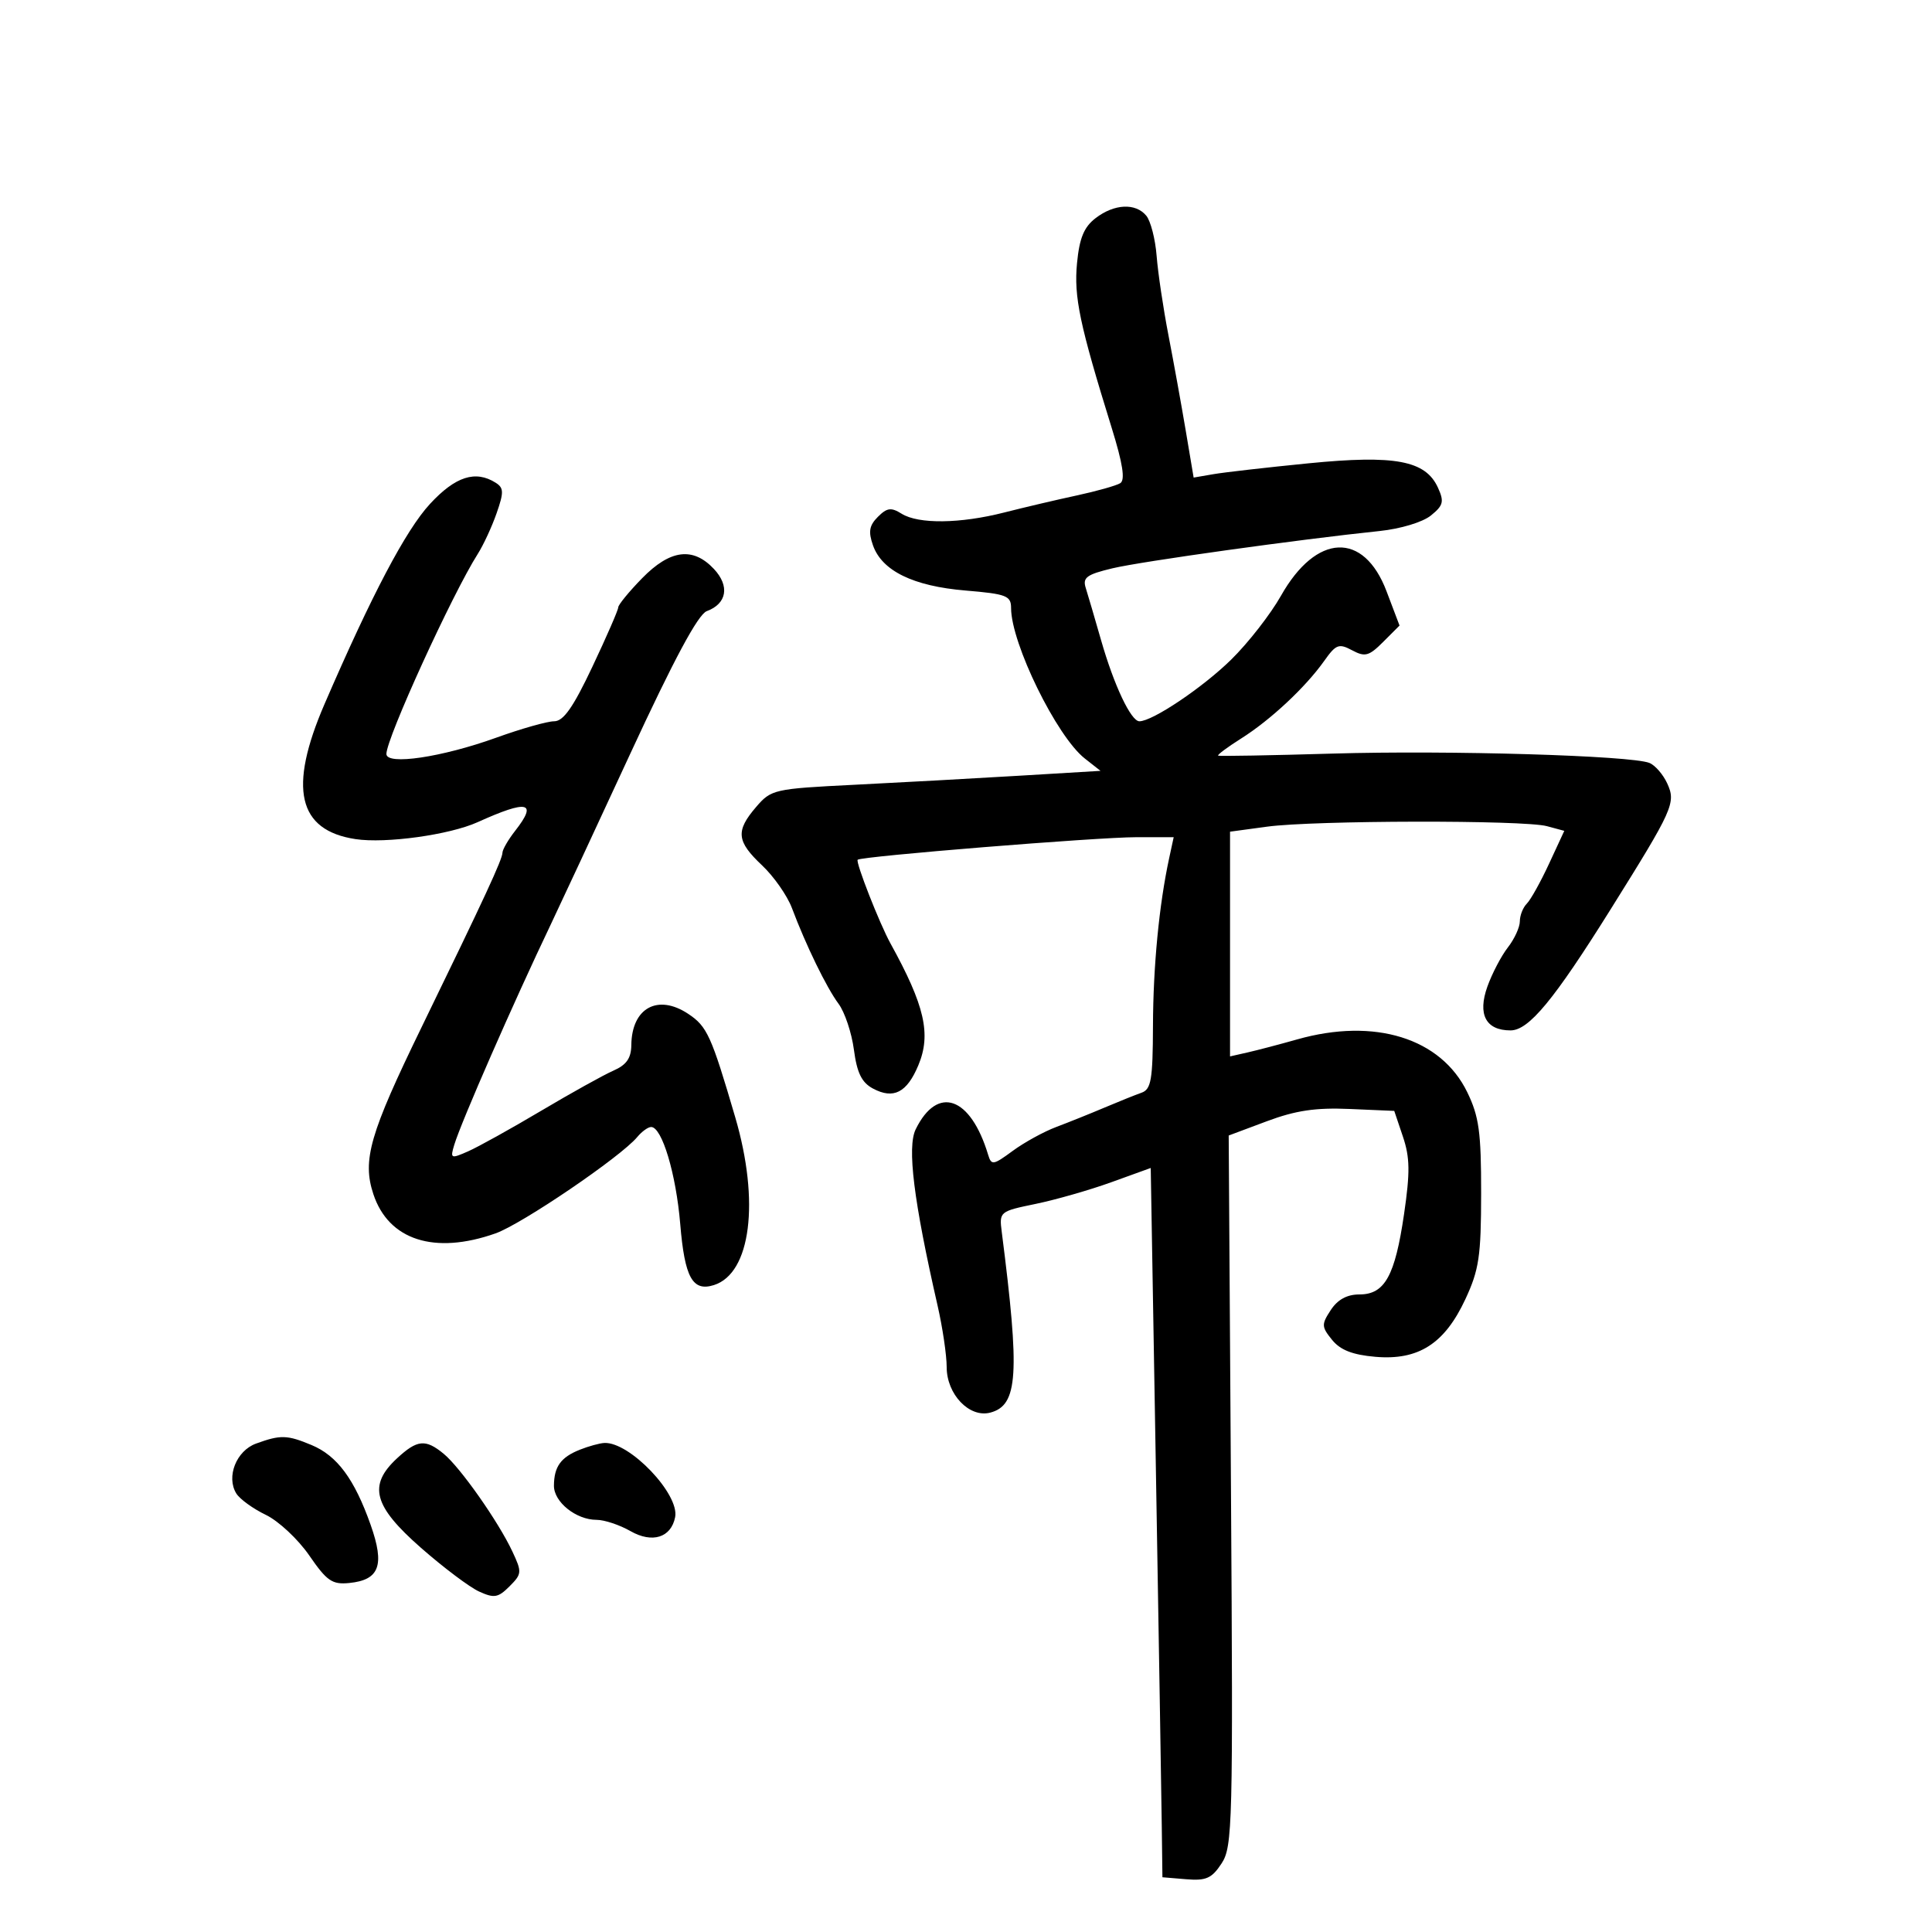 <svg xmlns="http://www.w3.org/2000/svg" width="300" height="300" viewBox="0 0 300 300" version="1.1">
	<path d="M 170.117 33.877 C 168.317 35.261, 167.613 36.971, 167.239 40.867 C 166.737 46.090, 167.644 50.400, 172.616 66.418 C 174.350 72.005, 174.744 74.540, 173.954 75.028 C 173.338 75.409, 170.284 76.269, 167.167 76.941 C 164.050 77.612, 158.995 78.800, 155.934 79.580 C 149.089 81.327, 142.619 81.403, 140.003 79.770 C 138.373 78.752, 137.736 78.836, 136.318 80.254 C 134.975 81.597, 134.810 82.557, 135.557 84.681 C 136.951 88.645, 141.809 91.017, 149.932 91.698 C 156.279 92.230, 157 92.506, 157 94.409 C 157 99.895, 164.072 114.338, 168.442 117.775 L 170.885 119.697 158.192 120.458 C 151.212 120.877, 139.722 121.508, 132.661 121.860 C 120.184 122.482, 119.754 122.579, 117.411 125.306 C 114.205 129.037, 114.366 130.633, 118.326 134.365 C 120.156 136.089, 122.245 139.075, 122.969 141 C 125.150 146.800, 128.343 153.357, 130.205 155.860 C 131.170 157.157, 132.246 160.371, 132.595 163.002 C 133.072 166.600, 133.803 168.092, 135.547 169.025 C 138.742 170.735, 140.823 169.669, 142.602 165.410 C 144.616 160.589, 143.600 156.148, 138.275 146.500 C 136.573 143.416, 132.822 133.843, 133.180 133.500 C 133.740 132.965, 170.378 130, 176.432 130 L 182.250 130 181.548 133.250 C 179.985 140.486, 179.064 150.019, 179.033 159.281 C 179.005 167.678, 178.752 169.150, 177.250 169.679 C 176.287 170.018, 173.700 171.057, 171.500 171.989 C 169.300 172.922, 165.925 174.277, 164 175.002 C 162.075 175.727, 159.033 177.399, 157.241 178.718 C 154.221 180.939, 153.942 180.983, 153.436 179.308 C 150.706 170.264, 145.574 168.459, 142.190 175.353 C 140.834 178.116, 141.869 186.468, 145.581 202.706 C 146.362 206.119, 147 210.428, 147 212.281 C 147 216.512, 150.524 220.199, 153.761 219.352 C 158.084 218.222, 158.389 213.445, 155.553 191.306 C 155.149 188.149, 155.210 188.098, 160.822 186.941 C 163.945 186.296, 169.241 184.778, 172.592 183.566 L 178.684 181.363 179.490 228.432 C 179.934 254.319, 180.343 279.100, 180.399 283.500 L 180.500 291.500 184.190 291.807 C 187.289 292.064, 188.169 291.671, 189.690 289.349 C 191.393 286.748, 191.479 283.316, 191.146 231.453 L 190.791 176.322 196.703 174.111 C 201.188 172.434, 204.292 171.972, 209.557 172.200 L 216.498 172.500 217.846 176.500 C 218.935 179.733, 218.970 182.034, 218.024 188.500 C 216.616 198.133, 215.026 201, 211.092 201 C 209.167 201, 207.710 201.793, 206.642 203.423 C 205.178 205.658, 205.194 206.017, 206.841 208.052 C 208.122 209.635, 210.022 210.378, 213.564 210.685 C 220.256 211.263, 224.318 208.662, 227.545 201.732 C 229.668 197.172, 229.982 195.058, 229.990 185.277 C 229.998 175.793, 229.664 173.363, 227.834 169.595 C 223.751 161.191, 213.453 157.993, 201.432 161.396 C 198.719 162.164, 195.262 163.072, 193.750 163.415 L 191 164.038 191 146.591 L 191 129.144 196.750 128.364 C 204.033 127.375, 236.609 127.316, 240.201 128.285 L 242.902 129.013 240.534 134.123 C 239.232 136.934, 237.679 139.721, 237.083 140.317 C 236.488 140.912, 236 142.149, 236 143.065 C 236 143.981, 235.164 145.803, 234.142 147.115 C 233.121 148.427, 231.691 151.158, 230.965 153.184 C 229.411 157.524, 230.715 160, 234.555 160 C 237.391 160, 241.285 155.292, 250.078 141.230 C 259.825 125.643, 260.263 124.671, 258.894 121.666 C 258.253 120.260, 257.003 118.820, 256.115 118.466 C 253.242 117.321, 224.975 116.486, 207 117.015 C 197.375 117.298, 189.345 117.443, 189.156 117.337 C 188.966 117.231, 190.575 116.031, 192.730 114.670 C 197.297 111.787, 202.727 106.713, 205.623 102.624 C 207.447 100.048, 207.899 99.876, 209.955 100.976 C 211.964 102.051, 212.566 101.888, 214.785 99.670 L 217.319 97.135 215.303 91.818 C 211.761 82.472, 204.396 82.785, 198.904 92.516 C 197.288 95.380, 193.815 99.835, 191.186 102.416 C 186.764 106.759, 178.964 112, 176.924 112 C 175.619 112, 172.973 106.399, 170.974 99.407 C 169.998 95.995, 168.926 92.344, 168.593 91.293 C 168.082 89.682, 168.735 89.203, 172.743 88.246 C 177.237 87.173, 201.741 83.754, 214.224 82.457 C 217.483 82.119, 220.913 81.081, 222.188 80.049 C 224.126 78.480, 224.273 77.895, 223.281 75.717 C 221.360 71.502, 216.618 70.612, 203.166 71.945 C 196.750 72.580, 190.116 73.338, 188.424 73.629 L 185.348 74.157 184.114 66.829 C 183.434 62.798, 182.225 56.125, 181.426 52 C 180.628 47.875, 179.806 42.358, 179.601 39.740 C 179.396 37.121, 178.671 34.309, 177.991 33.490 C 176.327 31.484, 173.017 31.647, 170.117 33.877 M 66.767 78.250 C 63.016 82.311, 57.733 92.338, 50.387 109.339 C 44.740 122.408, 46.242 128.938, 55.207 130.298 C 59.901 131.010, 69.812 129.635, 74.163 127.668 C 81.967 124.139, 83.524 124.495, 80 129 C 78.924 130.375, 78.034 131.907, 78.022 132.404 C 77.996 133.472, 75.318 139.250, 65.465 159.500 C 57.407 176.060, 56.229 180.135, 57.973 185.419 C 60.333 192.569, 67.465 194.864, 76.939 191.522 C 81.036 190.076, 96.406 179.626, 98.958 176.551 C 99.666 175.698, 100.634 175, 101.109 175 C 102.796 175, 104.976 182.277, 105.627 190.079 C 106.320 198.394, 107.540 200.598, 110.863 199.544 C 116.591 197.725, 118.006 186.584, 114.170 173.500 C 110.445 160.796, 109.803 159.384, 106.868 157.433 C 102.143 154.293, 98.098 156.508, 98.032 162.271 C 98.008 164.320, 97.283 165.357, 95.250 166.248 C 93.737 166.911, 88.675 169.725, 84 172.500 C 79.325 175.275, 74.231 178.103, 72.679 178.784 C 69.993 179.963, 69.891 179.914, 70.541 177.761 C 71.617 174.196, 79.737 155.657, 85.546 143.500 C 86.860 140.750, 92.399 128.854, 97.855 117.064 C 104.657 102.367, 108.396 95.398, 109.749 94.897 C 112.879 93.739, 113.342 90.993, 110.854 88.345 C 107.594 84.875, 104.056 85.334, 99.703 89.792 C 97.666 91.878, 96 93.912, 96 94.313 C 96 94.713, 94.196 98.857, 91.990 103.520 C 88.999 109.848, 87.491 112, 86.050 112 C 84.988 112, 80.941 113.146, 77.057 114.547 C 68.622 117.590, 60 118.868, 60 117.075 C 60 114.631, 70.225 92.246, 74.195 86 C 75.069 84.625, 76.382 81.788, 77.112 79.695 C 78.252 76.433, 78.232 75.758, 76.971 74.961 C 73.830 72.974, 70.712 73.979, 66.767 78.250 M 39.748 224.163 C 36.693 225.279, 35.096 229.325, 36.693 231.905 C 37.236 232.782, 39.299 234.278, 41.277 235.228 C 43.255 236.179, 46.291 239.017, 48.024 241.535 C 50.755 245.505, 51.582 246.073, 54.236 245.807 C 58.925 245.337, 59.768 243.053, 57.559 236.798 C 55.043 229.672, 52.365 226.051, 48.383 224.387 C 44.583 222.799, 43.556 222.772, 39.748 224.163 M 61.646 226.452 C 57.122 230.645, 57.981 233.861, 65.351 240.331 C 68.843 243.398, 72.912 246.459, 74.393 247.133 C 76.736 248.201, 77.348 248.096, 79.117 246.327 C 81.044 244.400, 81.067 244.118, 79.554 240.897 C 77.368 236.245, 71.483 227.876, 68.903 225.750 C 66.069 223.416, 64.789 223.540, 61.646 226.452 M 90.028 225.113 C 87.078 226.290, 86.036 227.740, 86.015 230.693 C 85.998 233.232, 89.454 236, 92.641 236 C 93.850 236, 96.216 236.787, 97.900 237.750 C 101.281 239.682, 104.209 238.766, 104.836 235.580 C 105.537 232.015, 97.772 223.878, 93.846 224.063 C 93.106 224.098, 91.388 224.571, 90.028 225.113" stroke="none" fill="black" fill-rule="evenodd"/>
</svg>